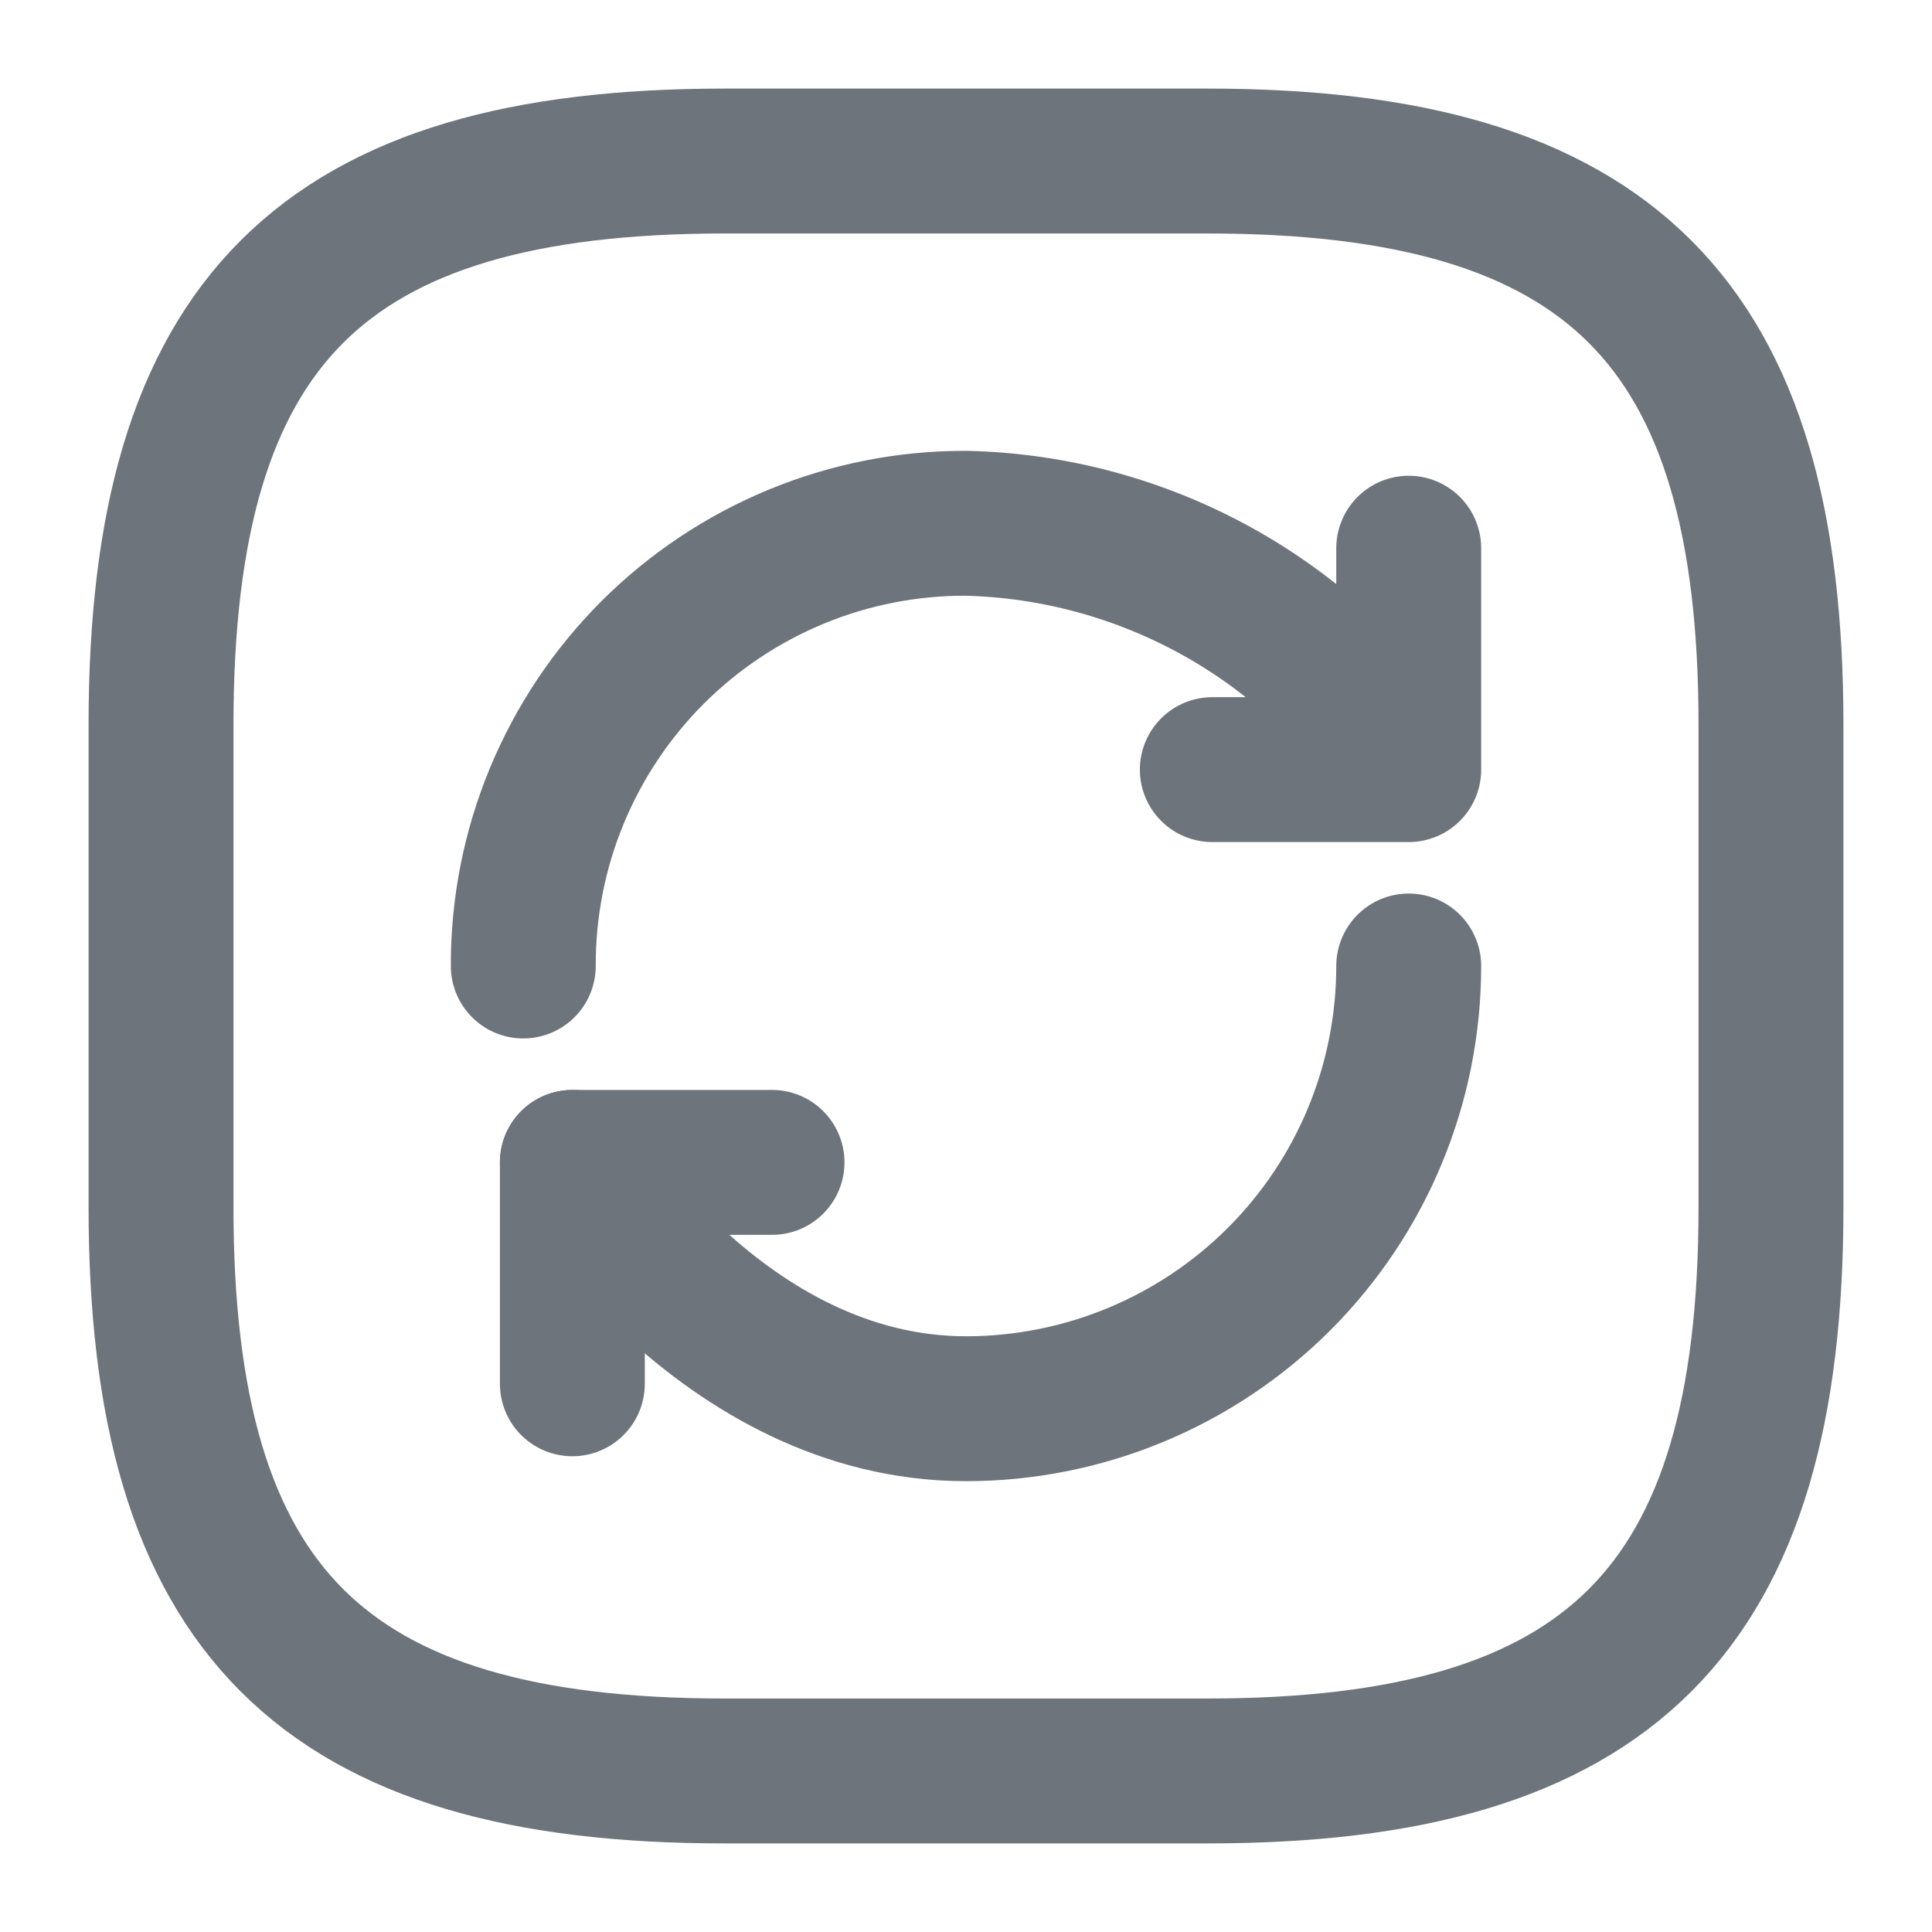 <svg width="20" height="20" viewBox="0 0 20 20" fill="none" xmlns="http://www.w3.org/2000/svg">
<path d="M7.5 18.333H12.5C16.667 18.333 18.333 16.667 18.333 12.5V7.5C18.333 3.333 16.667 1.667 12.5 1.667H7.5C3.333 1.667 1.667 3.333 1.667 7.5V12.5C1.667 16.667 3.333 18.333 7.5 18.333Z" stroke="#6E747B" stroke-width="1.5" stroke-linecap="round" stroke-linejoin="round"/>
<path d="M5.925 12.033V14.325" stroke="#6E747B" stroke-width="1.5" stroke-linecap="round" stroke-linejoin="round"/>
<path d="M14.583 10C14.583 11.216 14.101 12.381 13.241 13.241C12.381 14.1 11.216 14.583 10 14.583C7.467 14.583 5.925 12.033 5.925 12.033H7.992M5.417 10C5.415 9.398 5.532 8.801 5.762 8.244C5.992 7.687 6.329 7.181 6.755 6.755C7.181 6.329 7.687 5.992 8.244 5.762C8.801 5.532 9.398 5.415 10 5.417C10.914 5.438 11.808 5.682 12.607 6.126C13.405 6.57 14.083 7.202 14.583 7.967M14.583 7.967V5.675M14.583 7.967H12.55" stroke="#6E747B" stroke-width="1.5" stroke-linecap="round" stroke-linejoin="round"/>
</svg>

